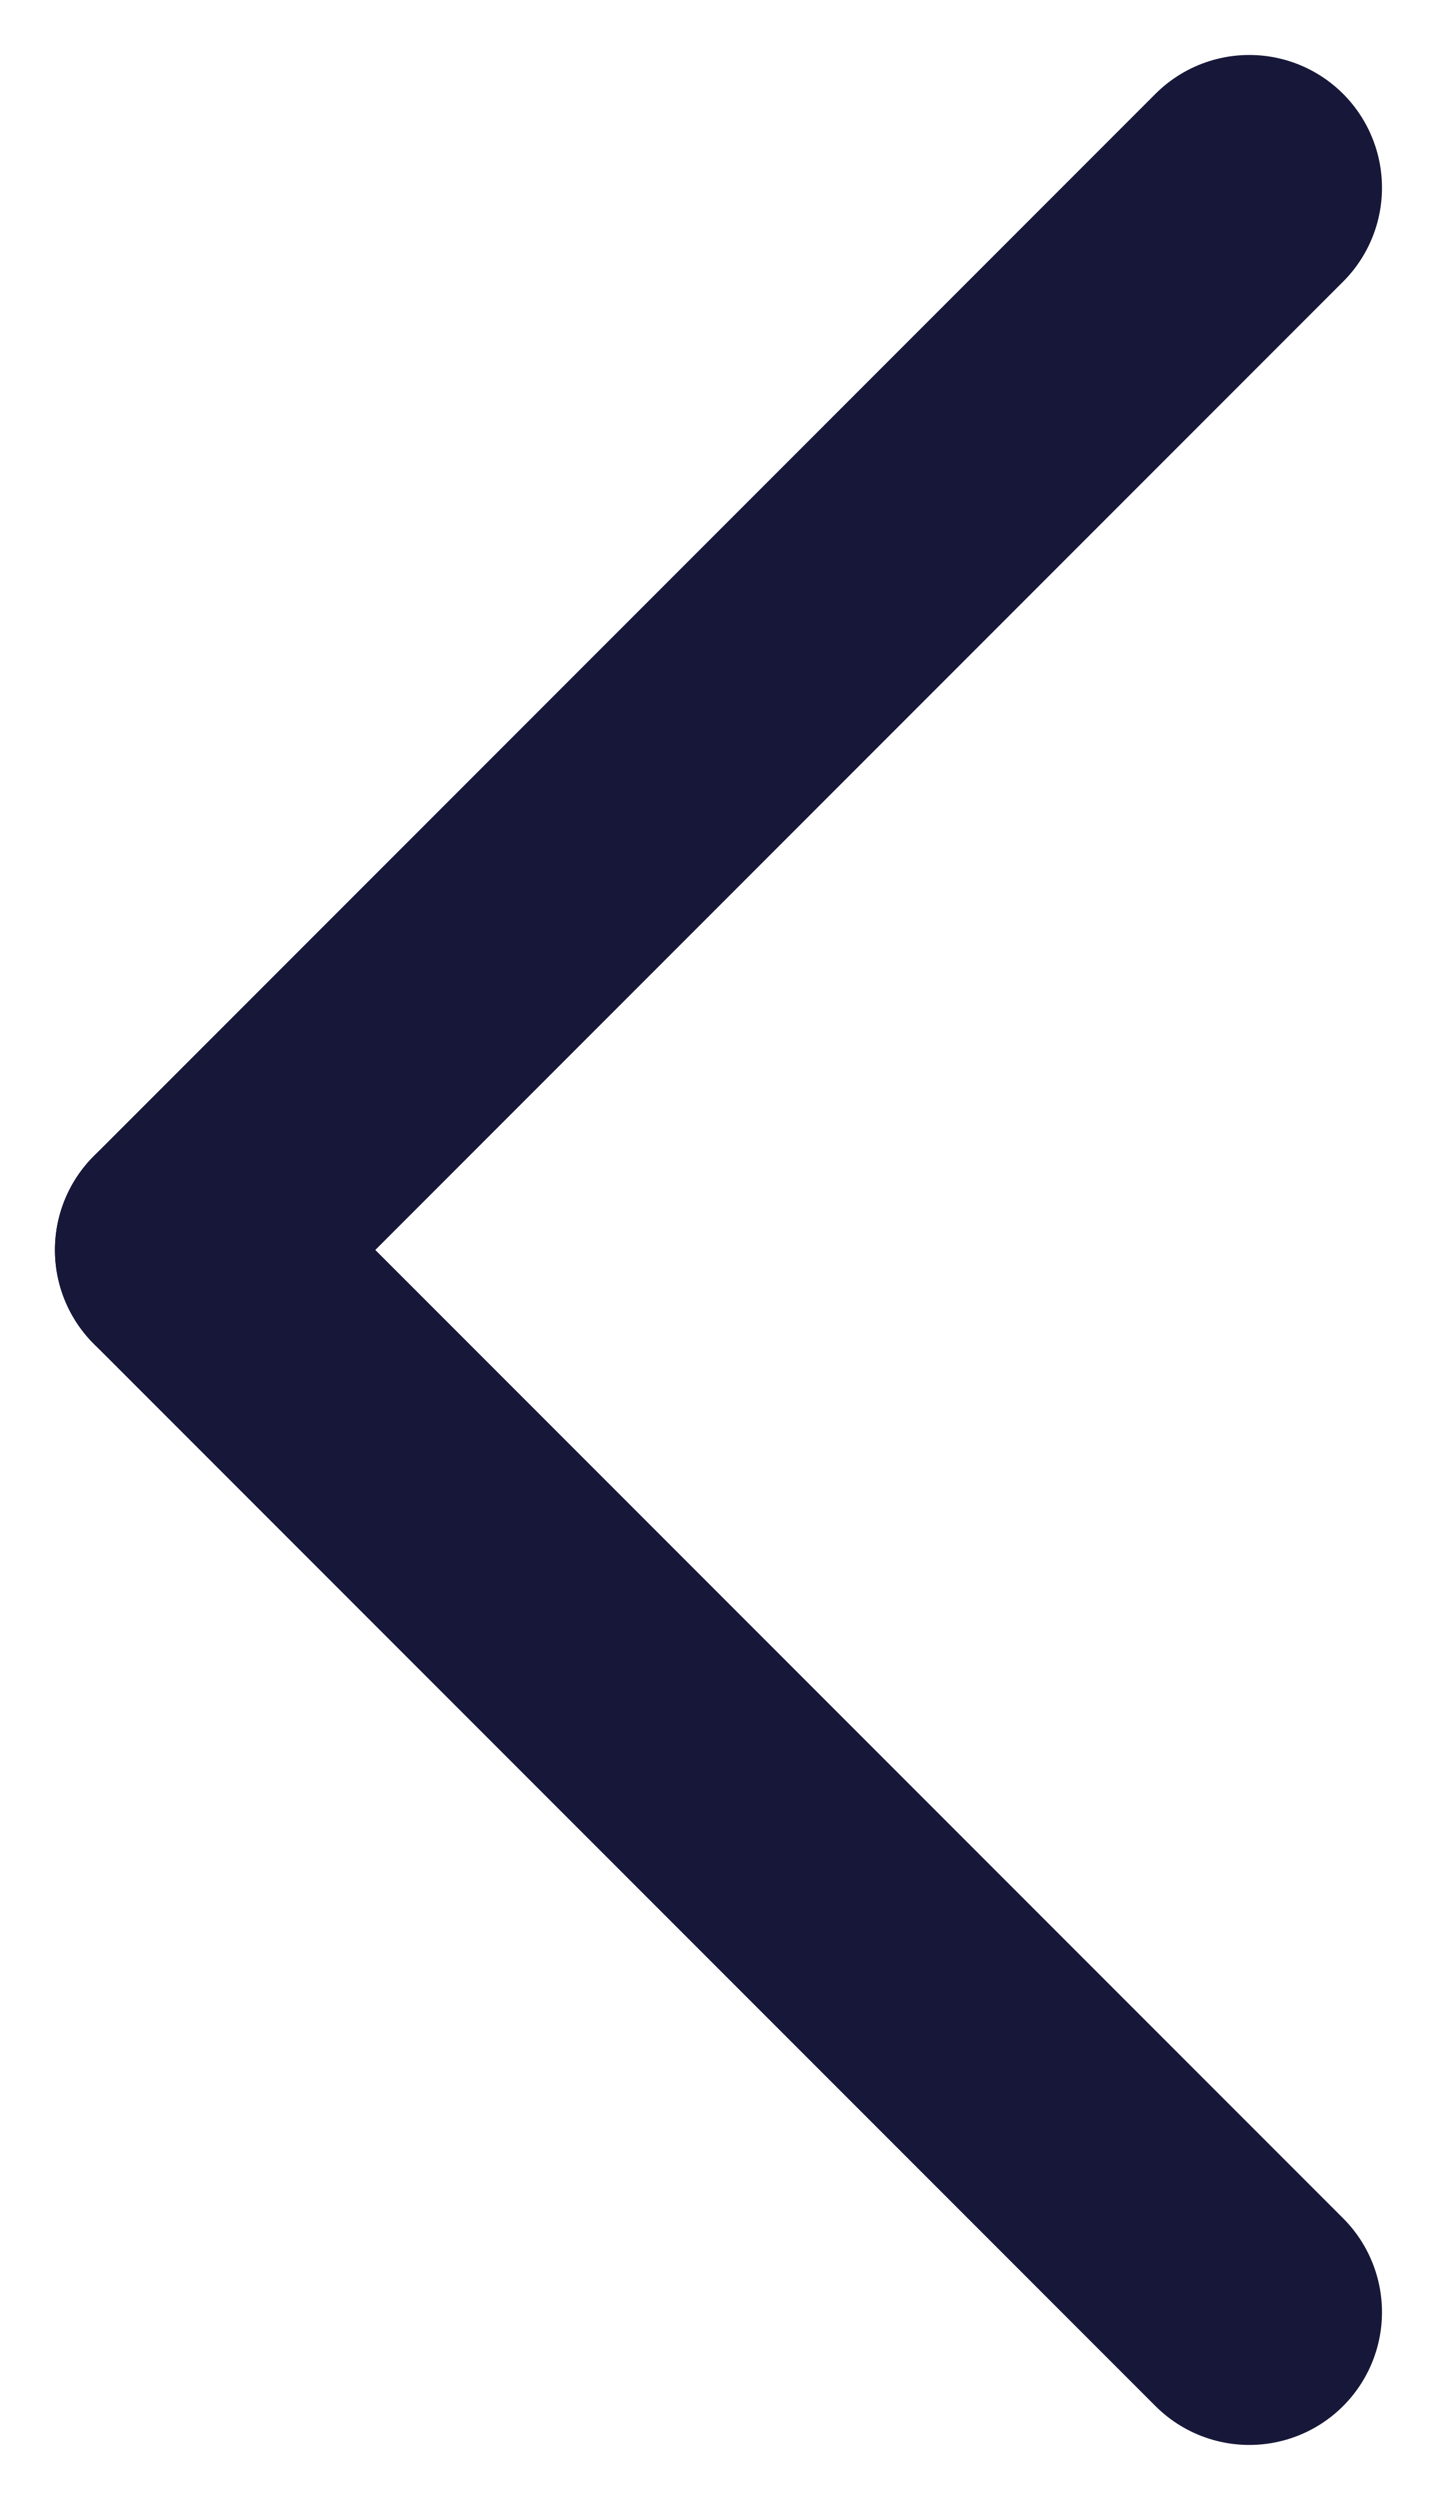 <svg xmlns="http://www.w3.org/2000/svg" width="21.657" height="37.657" viewBox="0 0 21.657 37.657">
  <g id="Сгруппировать_2" data-name="Сгруппировать 2" transform="translate(545.828 103.828)">
    <line id="Линия_6" data-name="Линия 6" y1="16" x2="16" transform="translate(-543 -101)" fill="none" stroke="#171839" stroke-linecap="round" stroke-width="4"/>
    <line id="Линия_7" data-name="Линия 7" x2="16" y2="16" transform="translate(-543 -85)" fill="none" stroke="#171839" stroke-linecap="round" stroke-width="4"/>
  </g>
</svg>
